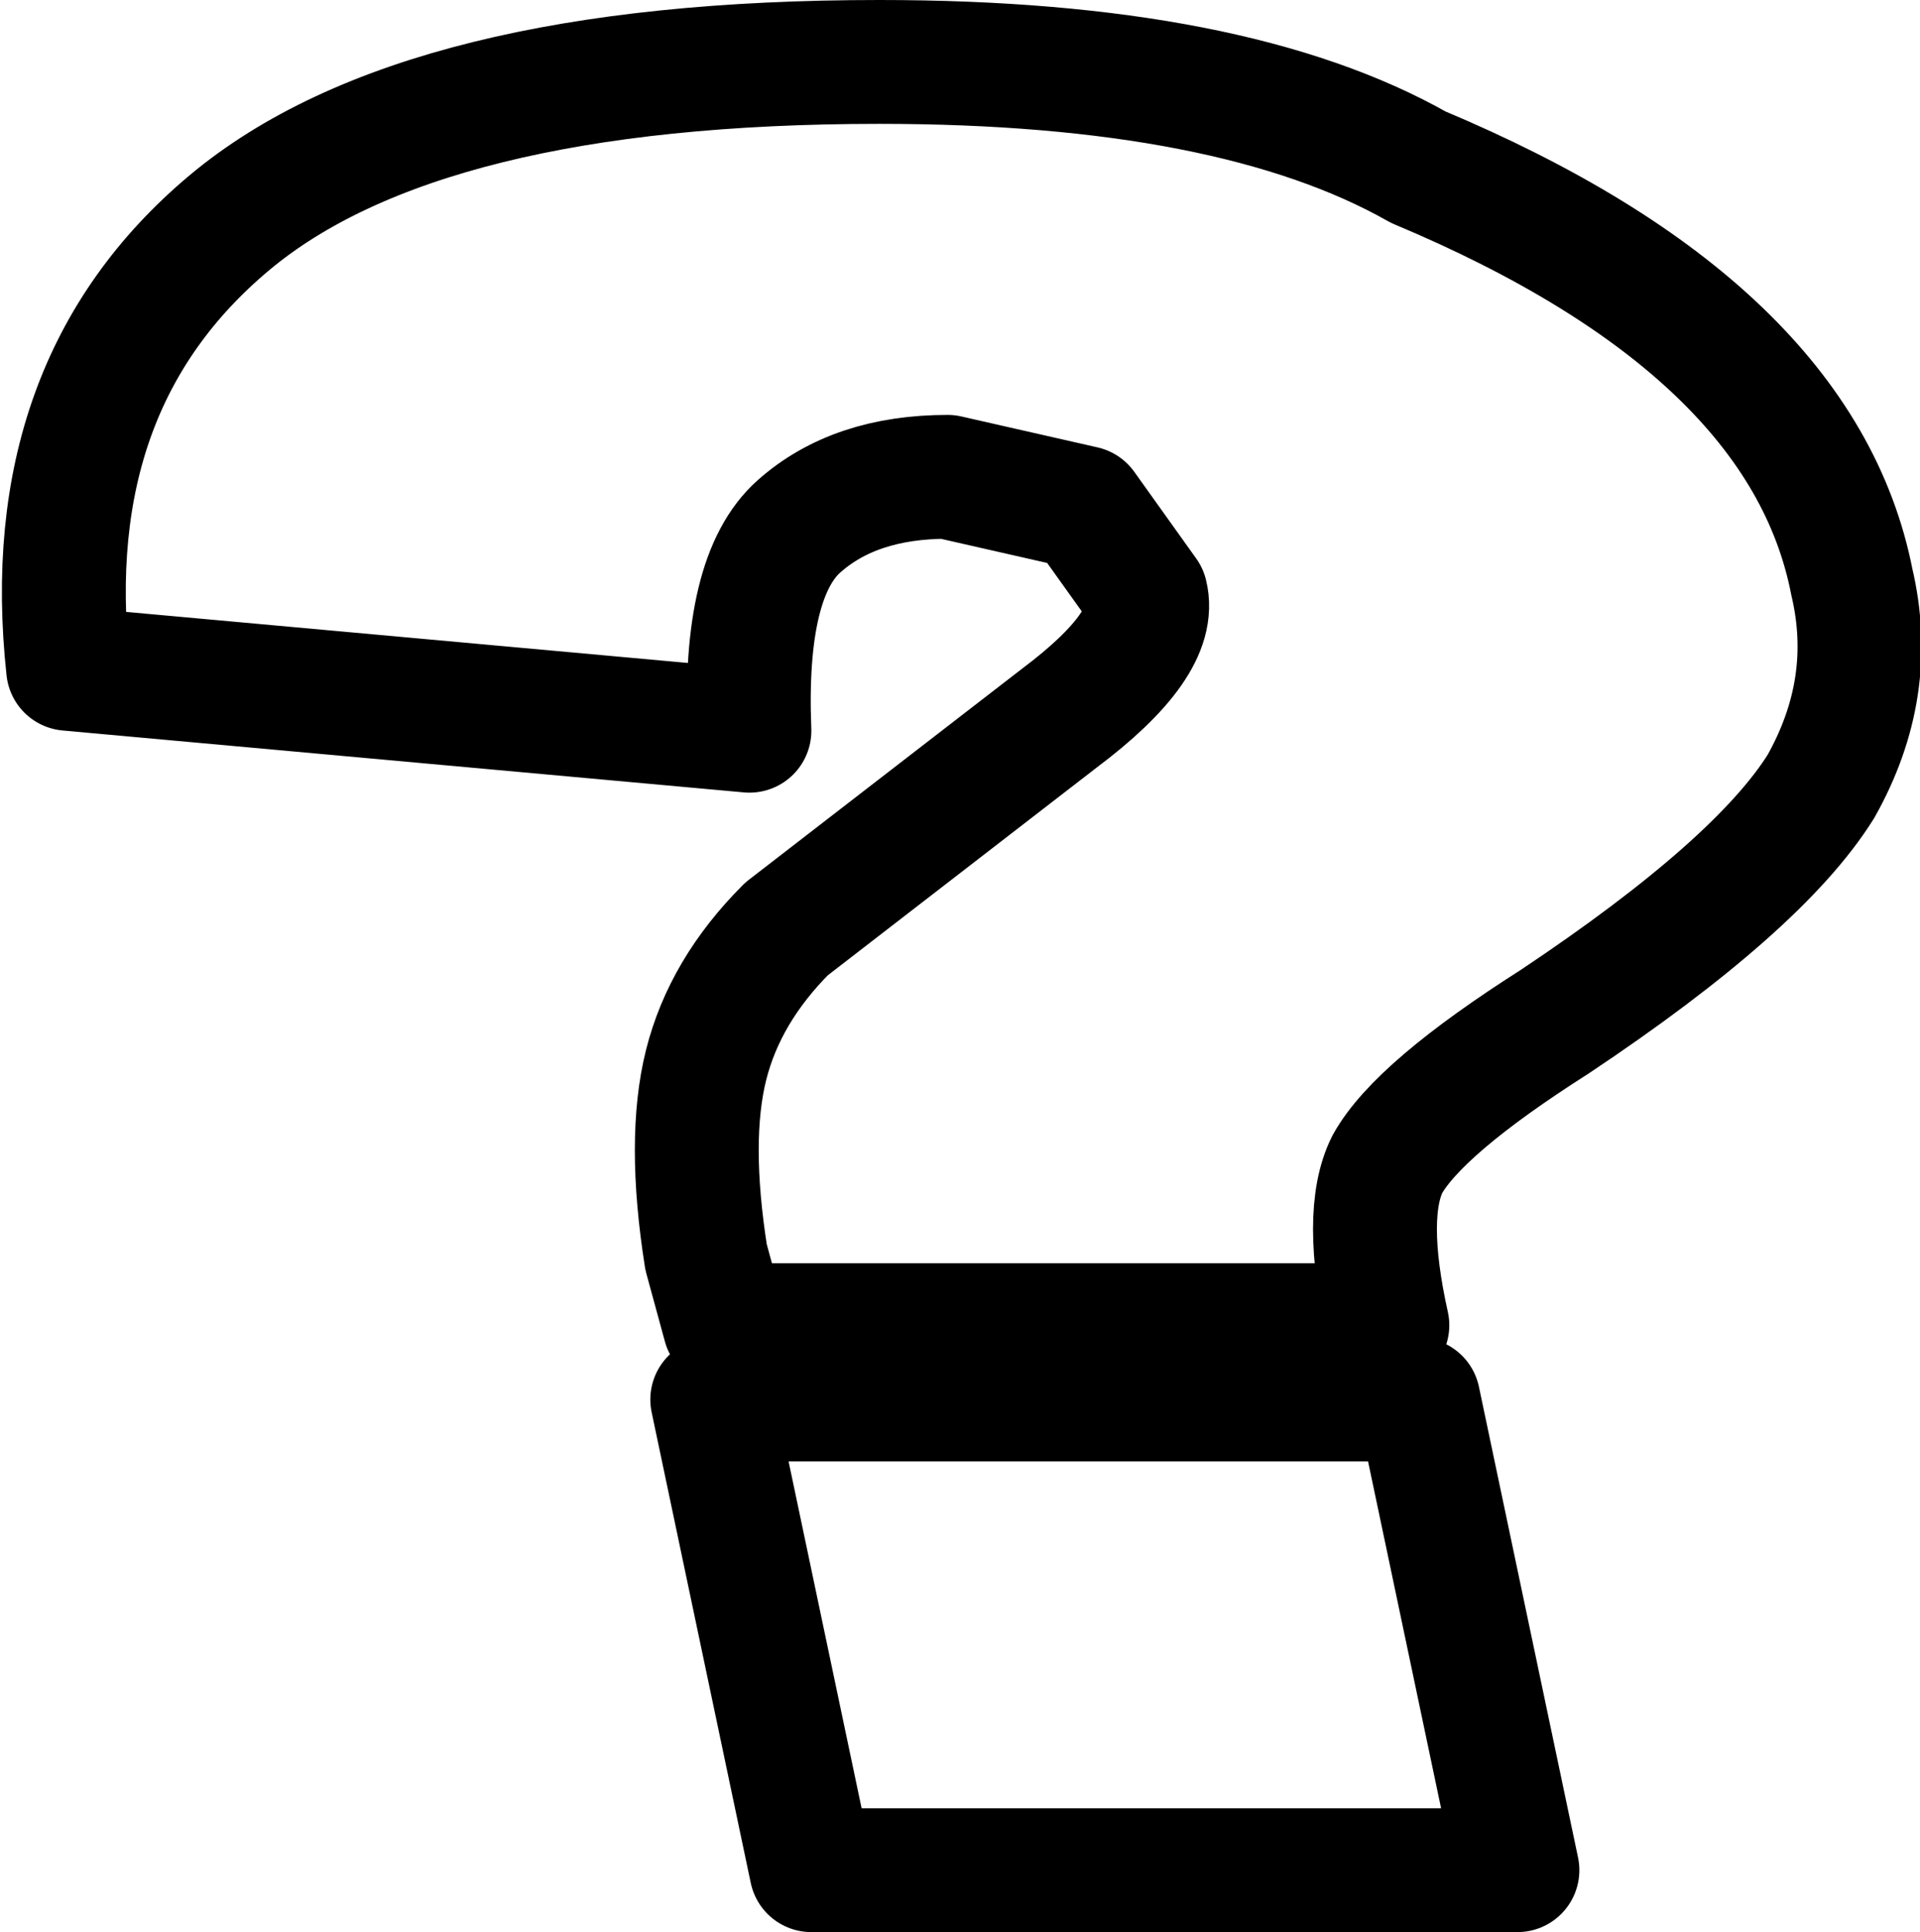 <?xml version="1.0" encoding="UTF-8" standalone="no"?>
<svg xmlns:xlink="http://www.w3.org/1999/xlink" height="15.6px" width="15.5px" xmlns="http://www.w3.org/2000/svg">
  <g transform="matrix(1.0, 0.0, 0.0, 1.0, -219.1, -163.3)">
    <path d="M226.75 167.15 Q226.0 167.15 225.55 167.55 225.1 167.95 225.15 169.2 L219.65 168.7 Q219.4 166.4 220.95 165.1 222.5 163.8 226.2 163.8 229.05 163.8 230.55 164.65 233.65 165.95 234.05 168.0 234.25 168.85 233.8 169.65 233.3 170.45 231.65 171.55 230.55 172.25 230.3 172.7 230.1 173.1 230.3 174.0 L224.95 174.0 224.8 173.45 Q224.65 172.5 224.8 171.9 224.95 171.3 225.45 170.8 L227.65 169.1 Q228.45 168.5 228.35 168.1 L227.85 167.4 226.75 167.15 M230.55 174.6 L231.35 178.4 225.65 178.4 224.85 174.6 230.55 174.6 Z" fill="none" stroke="#000000" stroke-linecap="round" stroke-linejoin="round" stroke-width="1.0"/>
  </g>
</svg>
